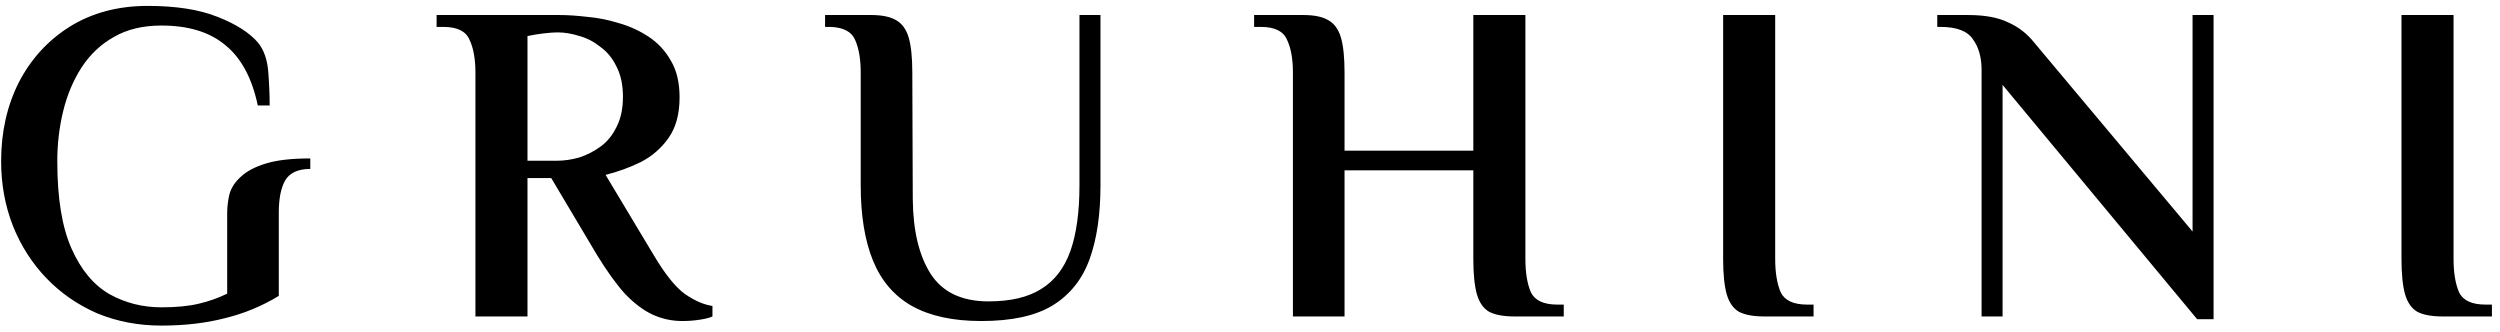 <svg width="158" height="21" viewBox="0 0 158 21" fill="none" xmlns="http://www.w3.org/2000/svg">
<path d="M10.202 20.577C8.74 20.577 7.383 20.317 6.132 19.798C4.901 19.259 3.833 18.518 2.928 17.576C2.024 16.633 1.322 15.536 0.821 14.285C0.321 13.015 0.071 11.649 0.071 10.187C0.071 8.339 0.446 6.675 1.197 5.193C1.966 3.711 3.044 2.538 4.429 1.672C5.834 0.806 7.47 0.373 9.336 0.373C11.126 0.373 12.598 0.604 13.752 1.066C14.926 1.527 15.782 2.076 16.321 2.711C16.687 3.173 16.898 3.788 16.956 4.558C17.014 5.309 17.043 6.011 17.043 6.665H16.292C15.927 4.933 15.243 3.663 14.243 2.855C13.261 2.028 11.915 1.614 10.202 1.614C9.028 1.614 8.028 1.855 7.2 2.336C6.373 2.797 5.69 3.442 5.151 4.269C4.631 5.078 4.247 5.992 3.996 7.012C3.746 8.031 3.621 9.09 3.621 10.187C3.621 12.515 3.919 14.352 4.516 15.699C5.112 17.046 5.911 18.008 6.912 18.586C7.912 19.144 9.009 19.423 10.202 19.423C11.145 19.423 11.934 19.346 12.569 19.192C13.223 19.038 13.819 18.826 14.358 18.557V13.477C14.358 13.073 14.406 12.669 14.503 12.265C14.618 11.861 14.859 11.495 15.224 11.168C15.59 10.822 16.119 10.543 16.812 10.331C17.504 10.119 18.438 10.013 19.611 10.013V10.677C18.842 10.677 18.313 10.918 18.024 11.399C17.755 11.88 17.62 12.553 17.62 13.419V18.701C16.542 19.355 15.397 19.827 14.185 20.116C12.992 20.423 11.664 20.577 10.202 20.577ZM43.122 20.289C42.468 20.289 41.842 20.154 41.246 19.884C40.668 19.615 40.091 19.182 39.514 18.586C38.956 17.97 38.359 17.142 37.724 16.104L34.838 11.254H33.337V20H30.047V4.587C30.047 3.721 29.922 3.028 29.671 2.509C29.441 1.97 28.892 1.701 28.026 1.701H27.593V0.95H35.386C35.887 0.95 36.464 0.989 37.118 1.066C37.792 1.123 38.465 1.258 39.139 1.47C39.812 1.662 40.438 1.951 41.015 2.336C41.592 2.72 42.054 3.221 42.4 3.837C42.766 4.452 42.949 5.222 42.949 6.146C42.949 7.204 42.718 8.06 42.256 8.714C41.794 9.369 41.207 9.879 40.495 10.244C39.783 10.591 39.042 10.86 38.273 11.052L41.303 16.104C42.035 17.335 42.698 18.162 43.295 18.586C43.911 19.009 44.488 19.259 45.027 19.336V20C44.873 20.077 44.613 20.144 44.247 20.202C43.882 20.26 43.507 20.289 43.122 20.289ZM33.337 10.158H35.213C35.656 10.158 36.118 10.09 36.599 9.956C37.08 9.802 37.532 9.571 37.955 9.263C38.379 8.955 38.715 8.541 38.965 8.022C39.235 7.502 39.37 6.867 39.37 6.117C39.37 5.366 39.235 4.731 38.965 4.212C38.715 3.692 38.379 3.279 37.955 2.971C37.551 2.644 37.109 2.413 36.627 2.278C36.146 2.124 35.685 2.047 35.242 2.047C35.03 2.047 34.751 2.066 34.405 2.105C34.059 2.143 33.703 2.201 33.337 2.278V10.158ZM62.017 20.289C60.227 20.289 58.765 19.971 57.629 19.336C56.513 18.701 55.696 17.749 55.176 16.479C54.657 15.209 54.397 13.621 54.397 11.716V4.587C54.397 3.74 54.281 3.057 54.05 2.538C53.839 2.018 53.329 1.739 52.521 1.701H52.145V0.95H55.061C55.734 0.95 56.254 1.056 56.619 1.268C57.004 1.479 57.273 1.845 57.427 2.365C57.581 2.884 57.658 3.625 57.658 4.587L57.687 12.582C57.706 14.603 58.091 16.19 58.842 17.345C59.592 18.48 60.804 19.047 62.478 19.047C63.864 19.047 64.97 18.788 65.798 18.268C66.644 17.749 67.26 16.95 67.645 15.873C68.03 14.795 68.222 13.409 68.222 11.716V0.95H69.55V11.716C69.55 13.563 69.319 15.122 68.857 16.392C68.395 17.662 67.616 18.634 66.519 19.307C65.442 19.962 63.941 20.289 62.017 20.289ZM81.713 20V4.587C81.713 3.721 81.588 3.028 81.338 2.509C81.107 1.97 80.559 1.701 79.693 1.701H79.26V0.95H82.377C83.05 0.95 83.57 1.056 83.936 1.268C84.32 1.479 84.59 1.845 84.744 2.365C84.898 2.884 84.975 3.625 84.975 4.587V9.523H93.114V0.95H96.405V16.363C96.405 17.229 96.52 17.931 96.751 18.47C97.001 18.99 97.559 19.25 98.425 19.25H98.829V20H95.712C95.038 20 94.509 19.904 94.124 19.711C93.759 19.5 93.499 19.134 93.345 18.615C93.191 18.076 93.114 17.325 93.114 16.363V10.764H84.975V20H81.713ZM111.5 20C110.826 20 110.297 19.904 109.912 19.711C109.547 19.5 109.287 19.134 109.133 18.615C108.979 18.076 108.902 17.325 108.902 16.363V0.95H112.192V16.363C112.192 17.229 112.308 17.931 112.539 18.47C112.789 18.99 113.347 19.25 114.213 19.25H114.617V20H111.5ZM138.859 20.173L126.563 5.366V20H125.236V4.414C125.236 3.625 125.053 2.98 124.687 2.48C124.341 1.96 123.658 1.701 122.638 1.701H122.436V0.95H124.399C125.438 0.95 126.275 1.104 126.91 1.412C127.564 1.701 128.112 2.124 128.555 2.682L138.57 14.631V0.95H139.898V20.173H138.859ZM154.372 20C153.698 20 153.169 19.904 152.784 19.711C152.419 19.5 152.159 19.134 152.005 18.615C151.851 18.076 151.774 17.325 151.774 16.363V0.95H155.065V16.363C155.065 17.229 155.18 17.931 155.411 18.47C155.661 18.99 156.219 19.25 157.085 19.25H157.489V20H154.372Z" fill="black"/>
</svg>
